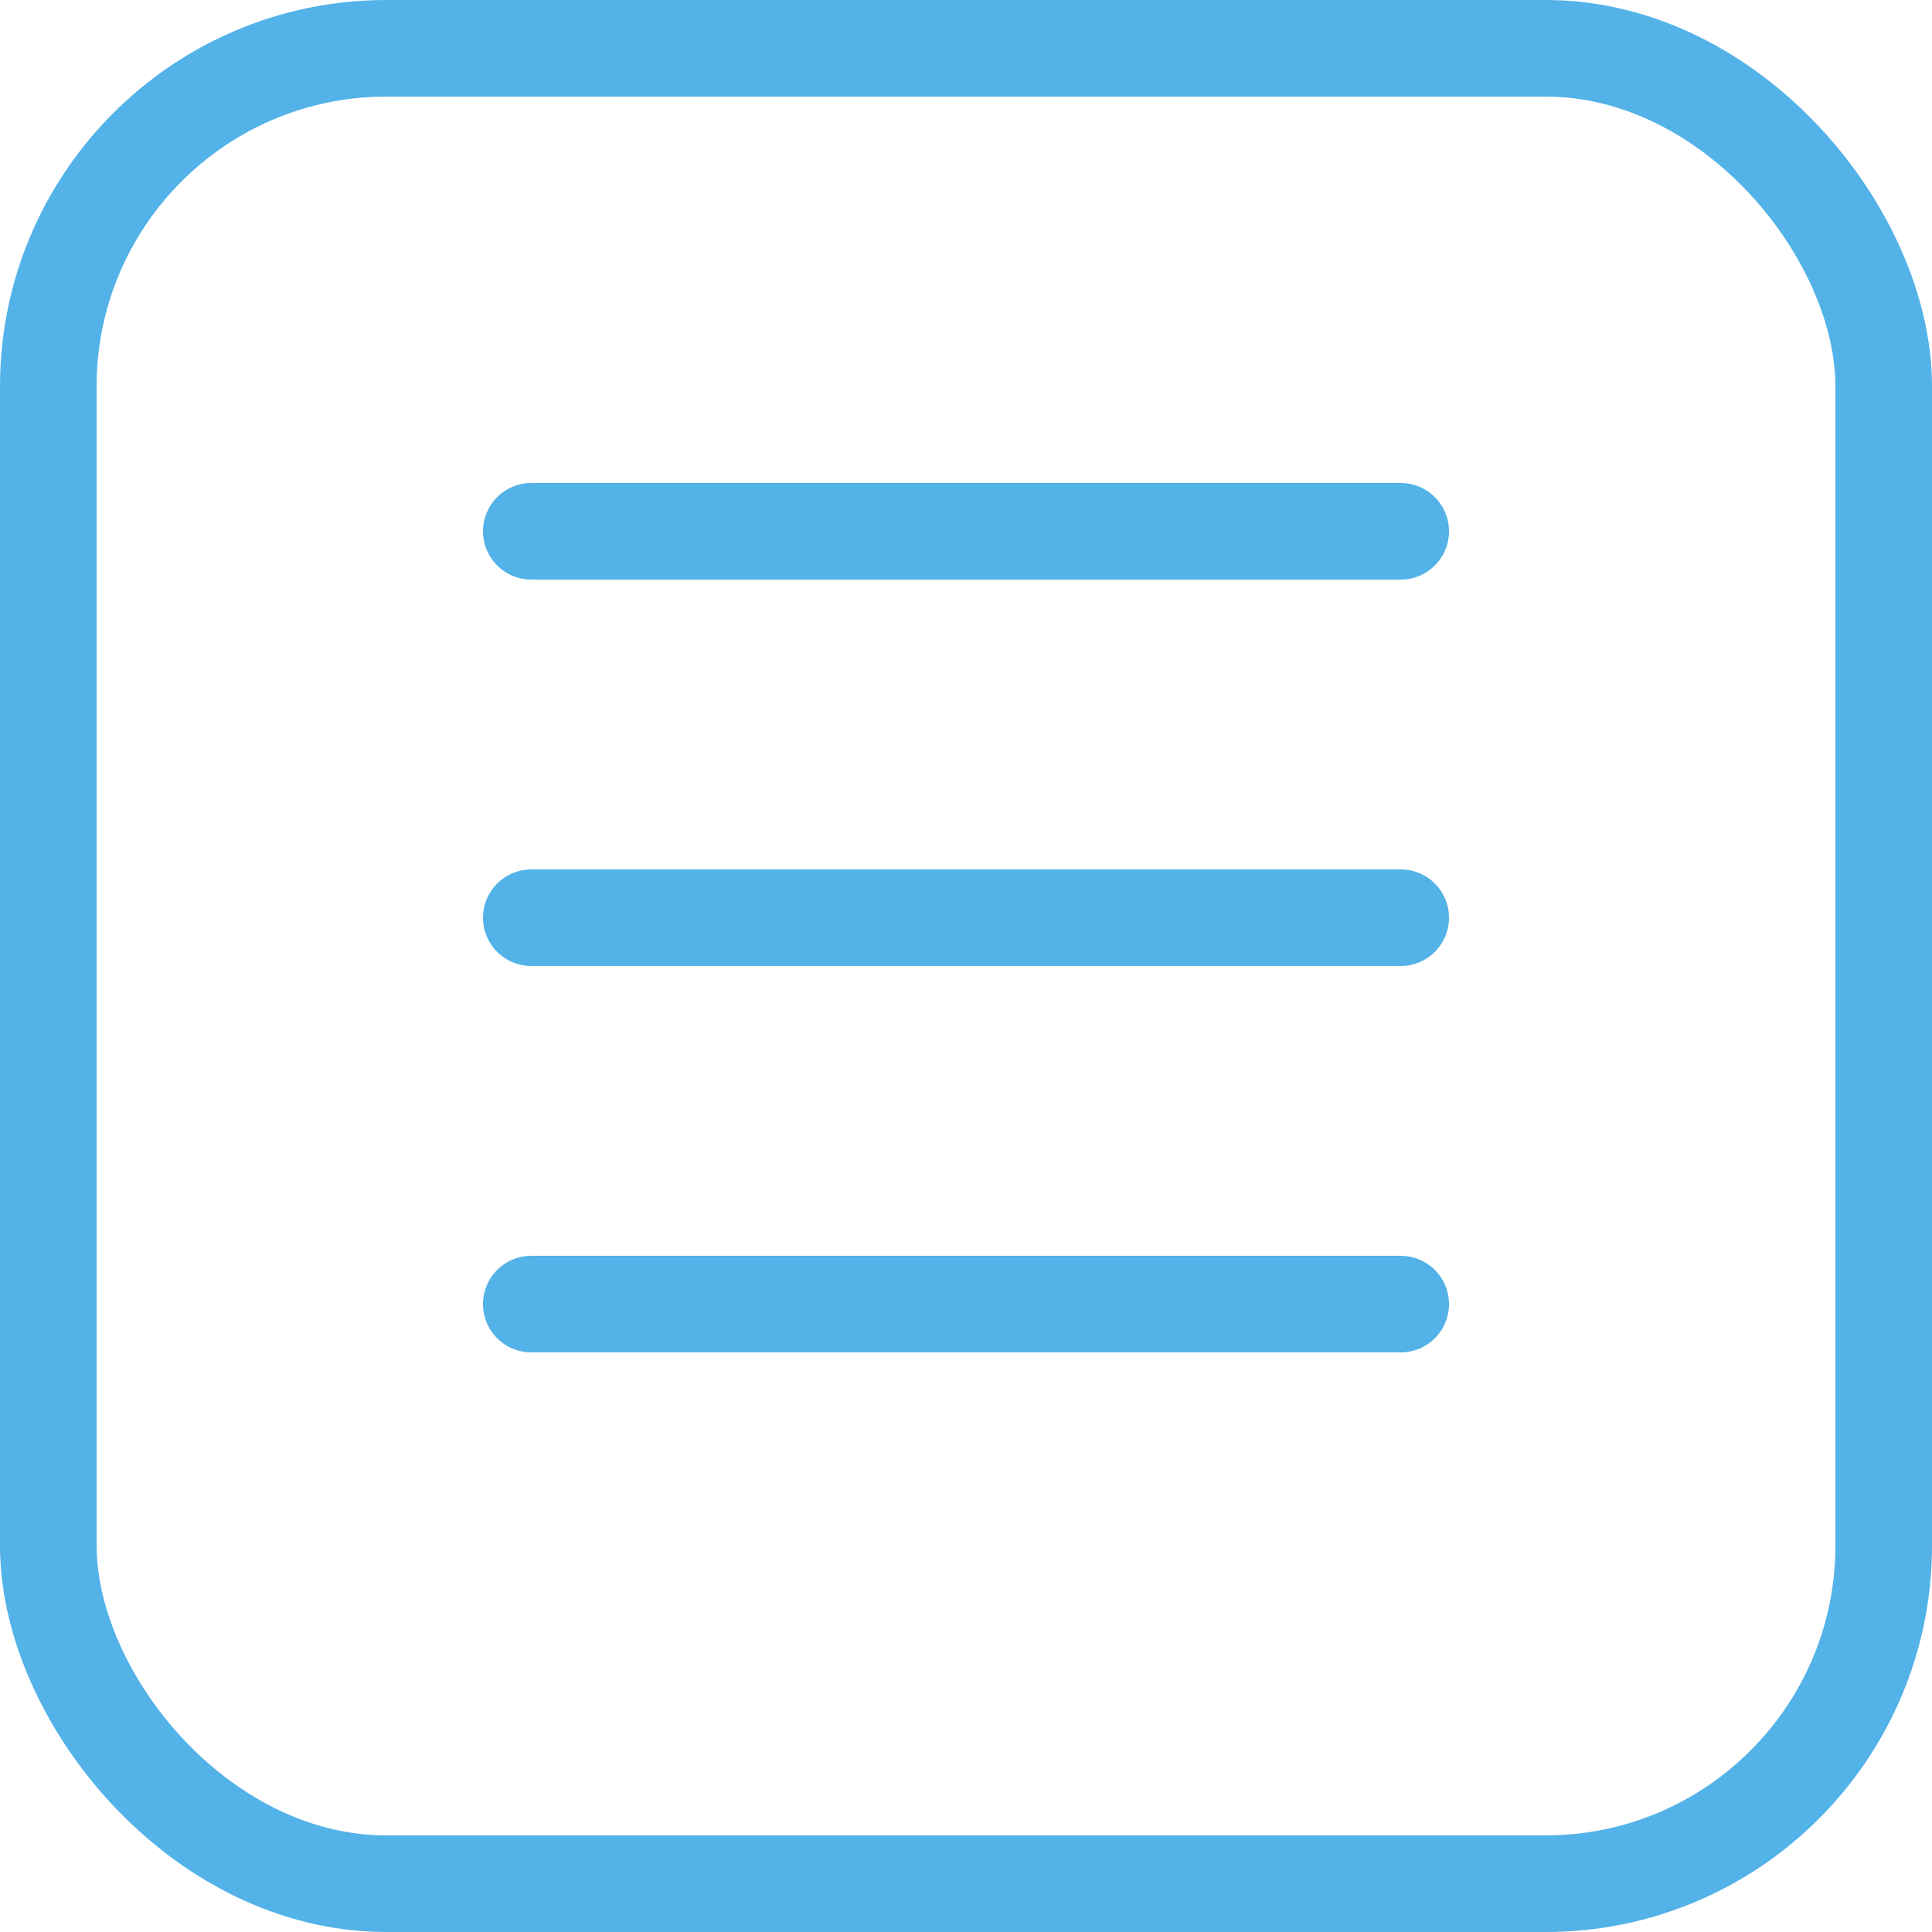 <svg width="20" height="20" viewBox="0 0 20 20" fill="none" xmlns="http://www.w3.org/2000/svg">
<rect x="0.5" y="0.5" width="19" height="19" rx="3.5" stroke="#53B2E8"/>
<line x1="5.5" y1="5.5" x2="14.5" y2="5.5" stroke="#53B2E8" stroke-linecap="round" stroke-linejoin="round"/>
<line x1="5.5" y1="9.5" x2="14.5" y2="9.5" stroke="#53B2E8" stroke-linecap="round" stroke-linejoin="round"/>
<line x1="5.5" y1="13.5" x2="14.5" y2="13.5" stroke="#53B2E8" stroke-linecap="round" stroke-linejoin="round"/>
</svg>
